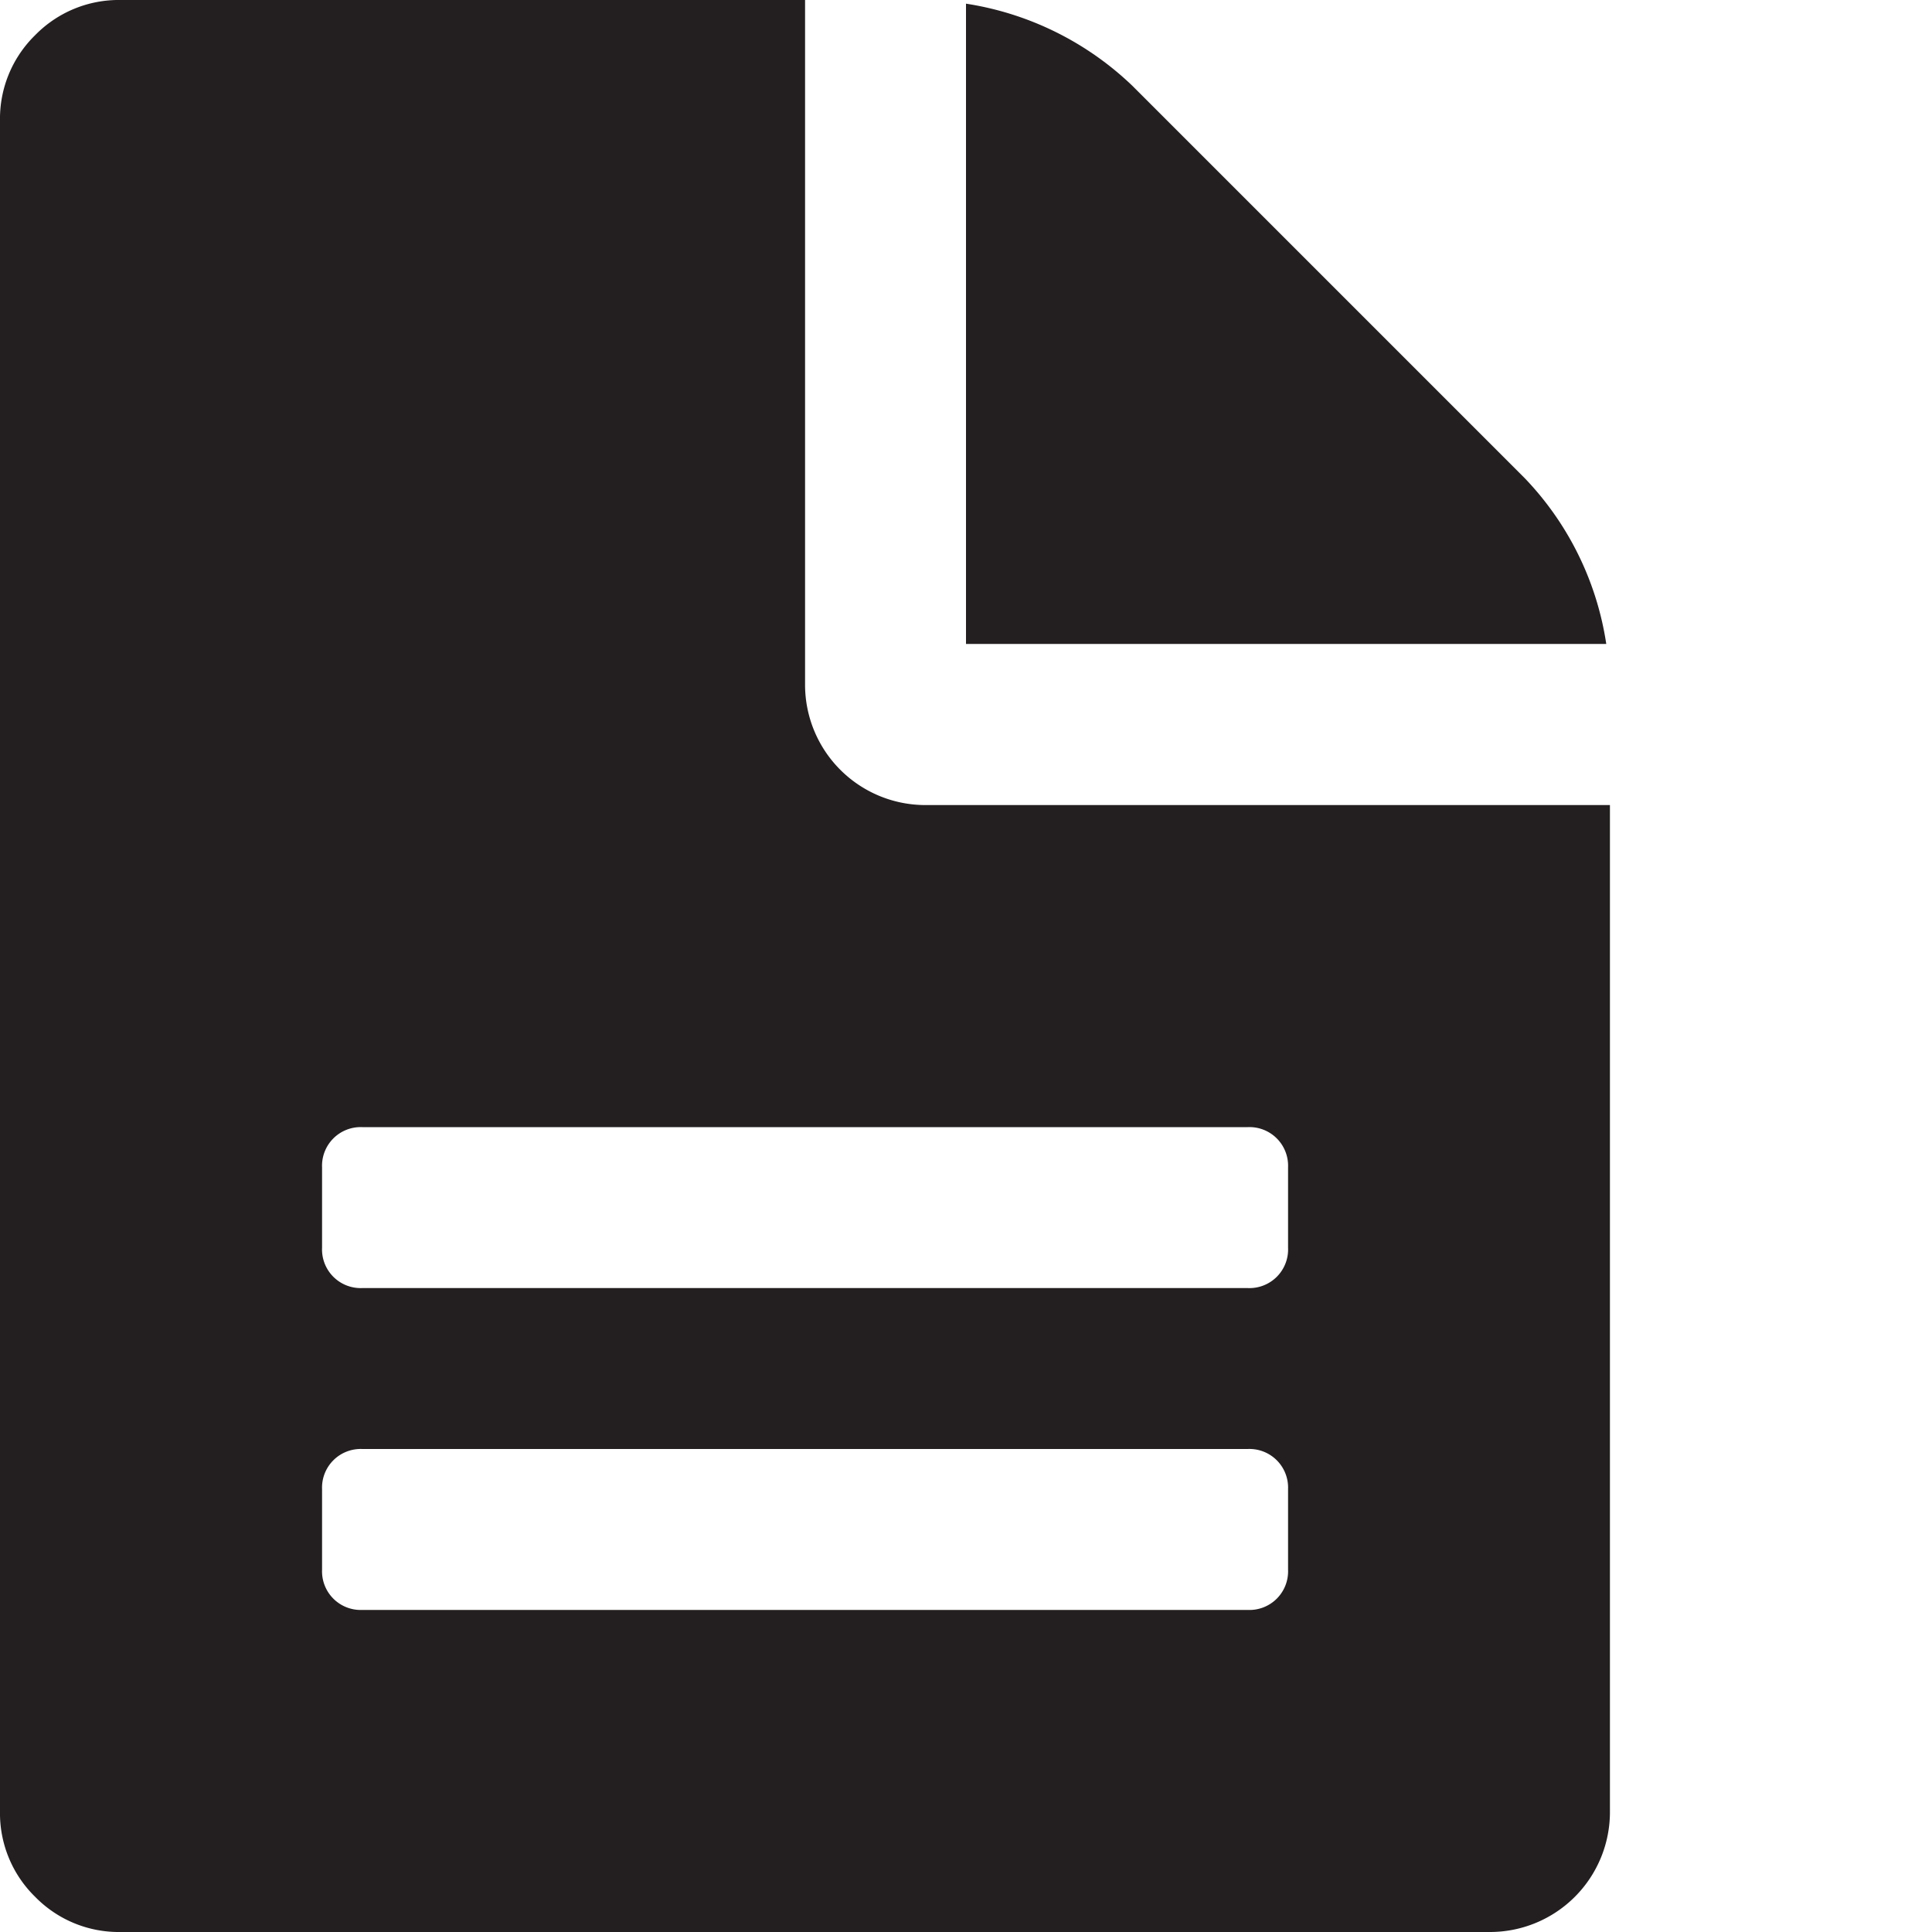 <svg xmlns="http://www.w3.org/2000/svg" viewBox="0 0 100 100"><defs><style>.cls-1{fill:#231f20;}</style></defs><g id="document"><g id="doc_fill"><path class="cls-1" d="M47.92,41.67a6.23,6.23,0,0,1-6.25-6.25V0H6.25A6.05,6.05,0,0,0,1.82,1.82,6.05,6.05,0,0,0,0,6.25v87.5a6.05,6.05,0,0,0,1.82,4.43A6.05,6.05,0,0,0,6.25,100H77.08a6.21,6.21,0,0,0,6.25-6.25V41.67ZM66.67,81.25a2,2,0,0,1-2.09,2.08H18.75a2,2,0,0,1-2.08-2.08V77.08A2,2,0,0,1,18.75,75H64.58a2,2,0,0,1,2.09,2.08Zm0-16.67a2,2,0,0,1-2.09,2.09H18.75a2,2,0,0,1-2.08-2.09V60.42a2,2,0,0,1,2.08-2.08H64.58a2,2,0,0,1,2.09,2.08Z"/><path class="cls-1" d="M78.91,24.74,58.6,4.43A15.94,15.94,0,0,0,50,.19V33.33H83.14A15.79,15.79,0,0,0,78.91,24.74Z"/></g></g></svg>